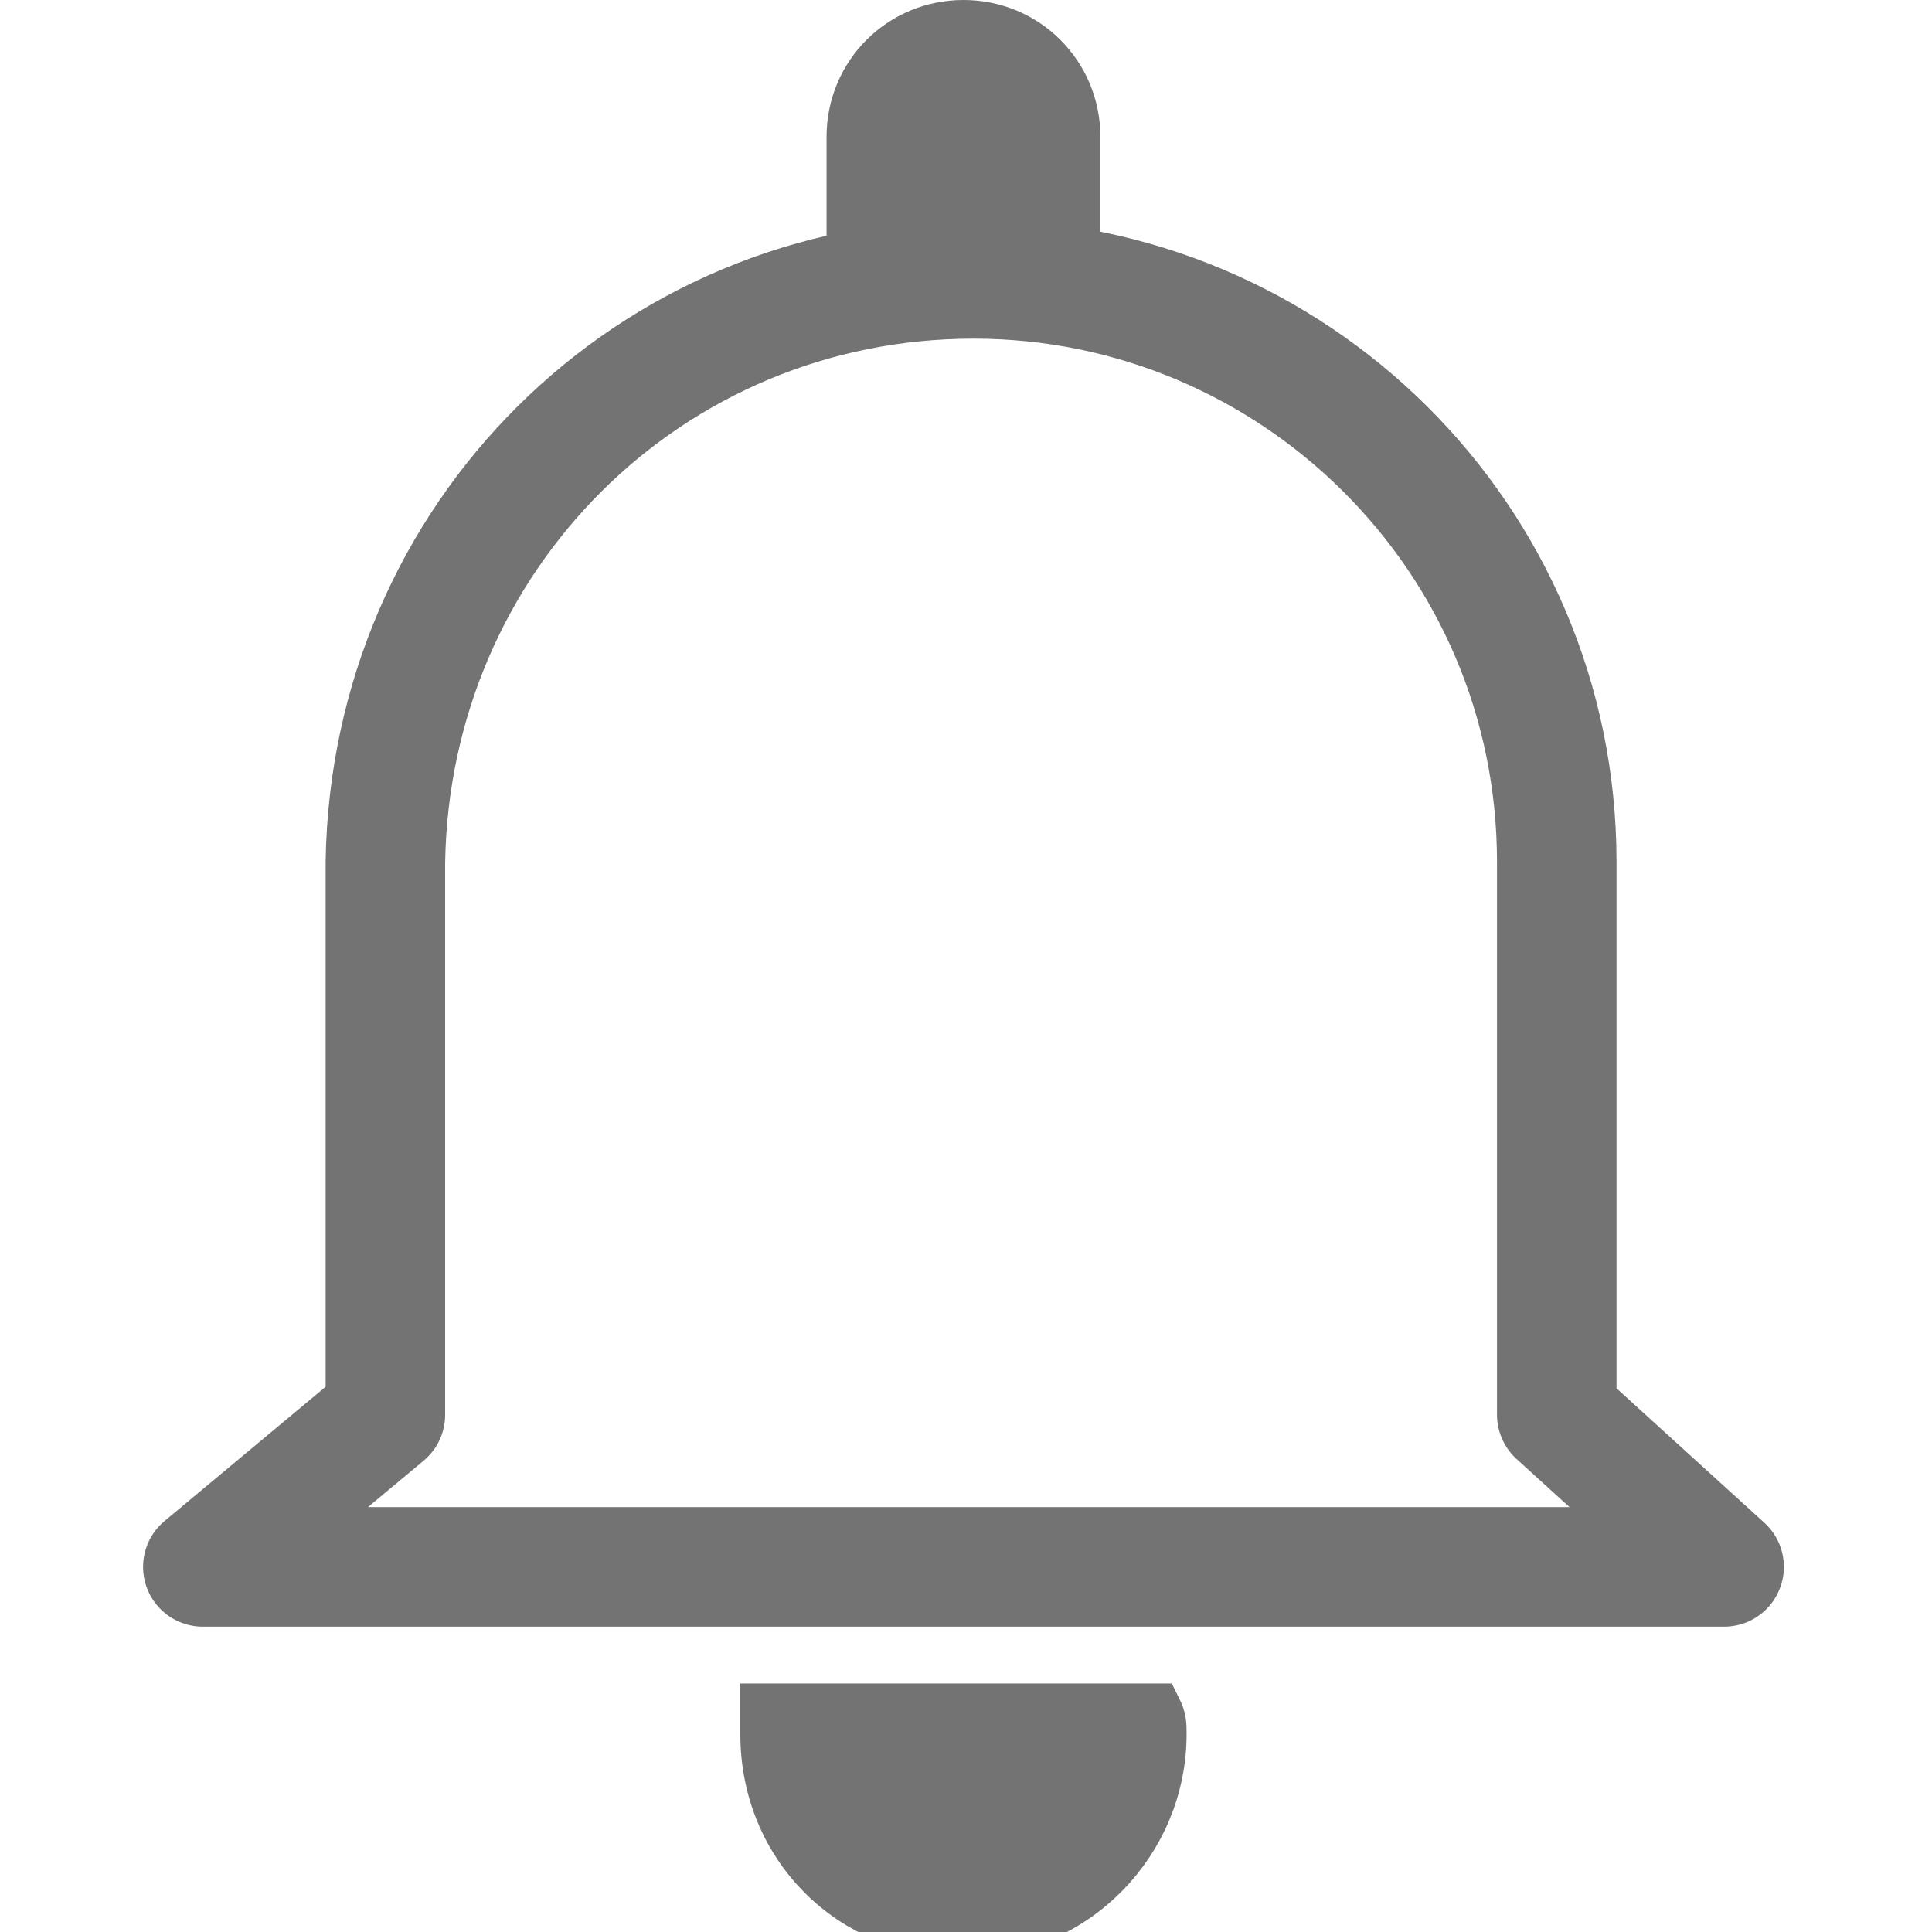 <svg version="1.1" xmlns="http://www.w3.org/2000/svg" xmlns:xlink="http://www.w3.org/1999/xlink" x="0px" y="0px" viewBox="0 0 38.1 38.1" xml:space="preserve" class="LVwVZ3ot7Lm4dkJtOSU7" style="">
<path fill="none" stroke="#737373" stroke-width="2.357" stroke-linejoin="round" stroke-miterlimit="10" d="M19.2,5.5L19.2,5.5c6.3,0,11.5,5.1,11.5,11.5v10.9l3.3,3h-30l3.6-3V17C7.7,10.6,12.8,5.5,19.2,5.5z"></path>
<path fill="#737373" d="M21,6.4h-3.9c-0.4,0-0.8-0.3-0.8-0.8V2.7C16.3,1.2,17.5,0,19,0h0c1.5,0,2.7,1.2,2.7,2.7v2.9
	C21.7,6,21.4,6.4,21,6.4z"></path>
<path fill="#737373" stroke="#737373" d="M22.9,34.2c0,2.1-1.7,3.9-3.9,3.9s-3.9-1.7-3.9-3.9c0-0.2,0-0.3,0-0.5h7.7C22.9,33.9,22.9,34,22.9,34.2z"></path>
</svg>